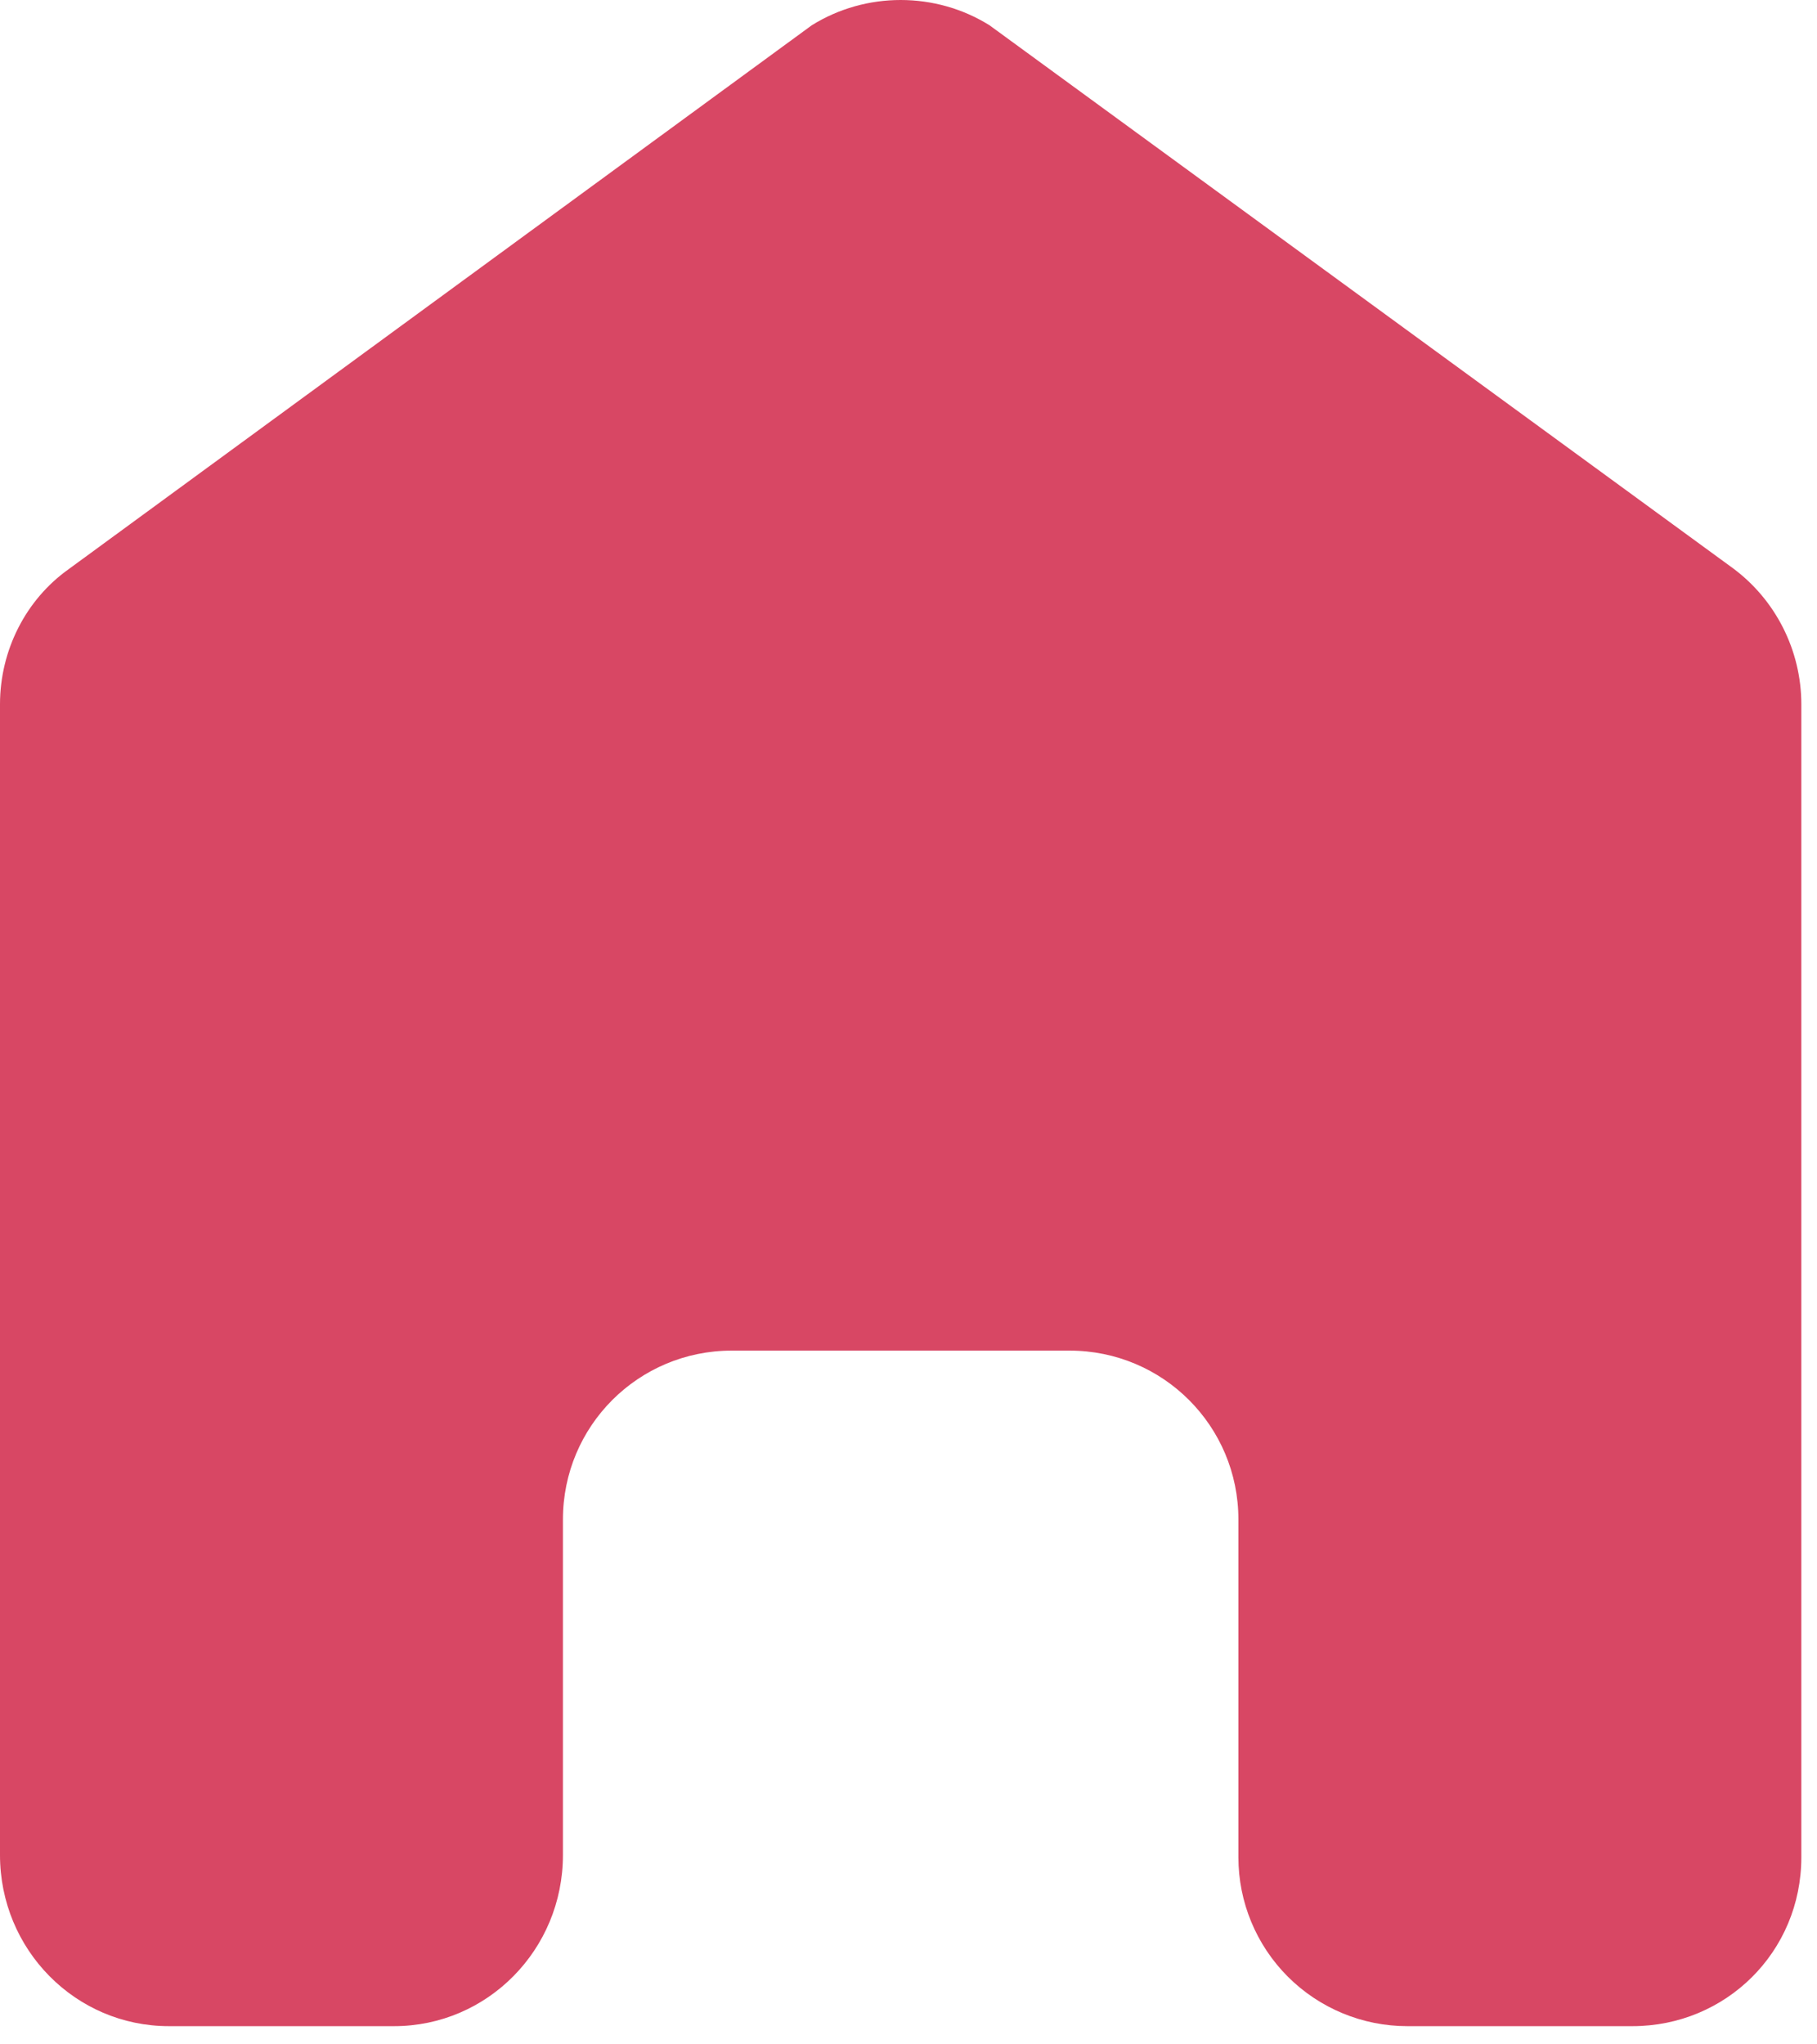 <svg width="48" height="54" viewBox="0 0 48 54" fill="none" xmlns="http://www.w3.org/2000/svg">
<path d="M47.586 18.603V49.058C47.586 51.556 45.593 53.519 43.125 53.519H37.176C35.993 53.519 34.859 53.049 34.022 52.213C33.185 51.376 32.715 50.241 32.715 49.058V40.136C32.715 37.667 30.723 35.675 28.254 35.675H19.332C16.863 35.675 14.871 37.667 14.871 40.136V48.999C14.871 51.497 12.878 53.519 10.409 53.519H4.461C1.993 53.519 0 51.497 0 48.999V18.603C0 17.175 0.684 15.837 1.814 15.034L21.443 0.669C22.871 -0.223 24.715 -0.223 26.142 0.669L45.772 15.004C46.902 15.837 47.586 17.175 47.586 18.603Z" fill="#D84764"/>
</svg>
